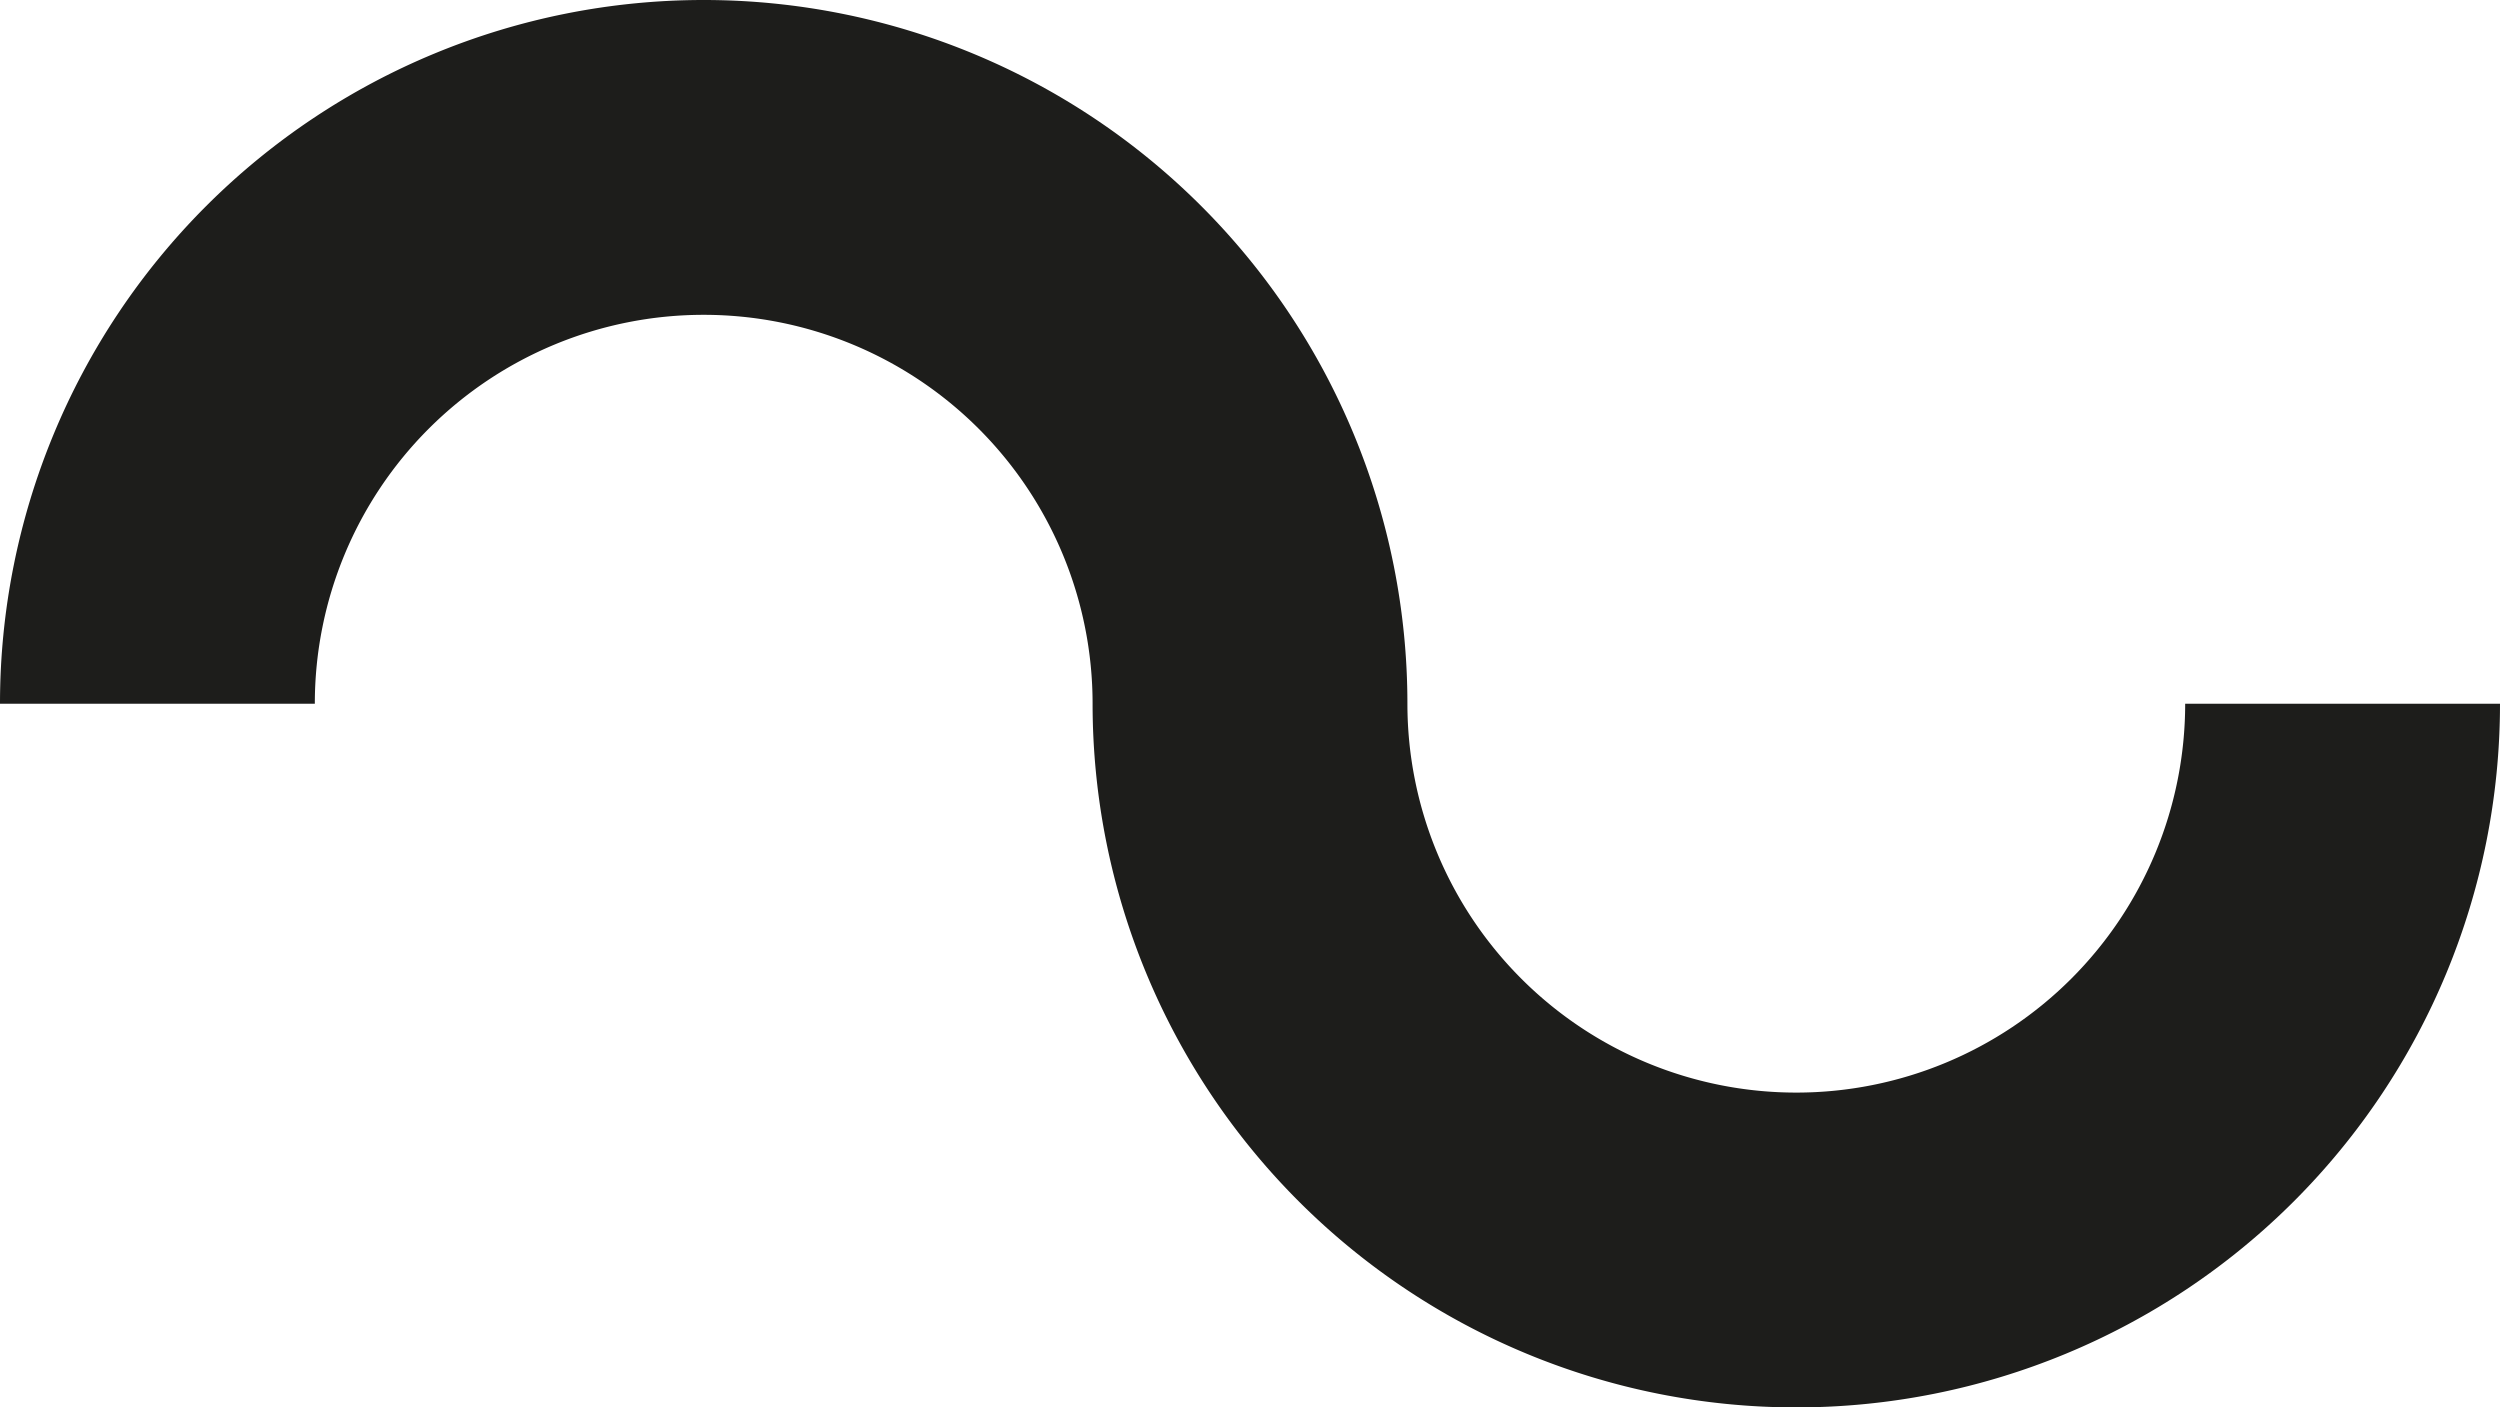 <svg xmlns="http://www.w3.org/2000/svg" viewBox="0 0 255.54 143.86"><defs><style>.a{fill:#1d1d1b;}</style></defs><path class="a" d="M223.36,71.93a39.75,39.75,0,0,1-79.5,0h0A71.93,71.93,0,0,0,0,71.93H32.18a39.75,39.75,0,0,1,79.5,0h0a71.93,71.93,0,1,0,143.86,0Z"/></svg>